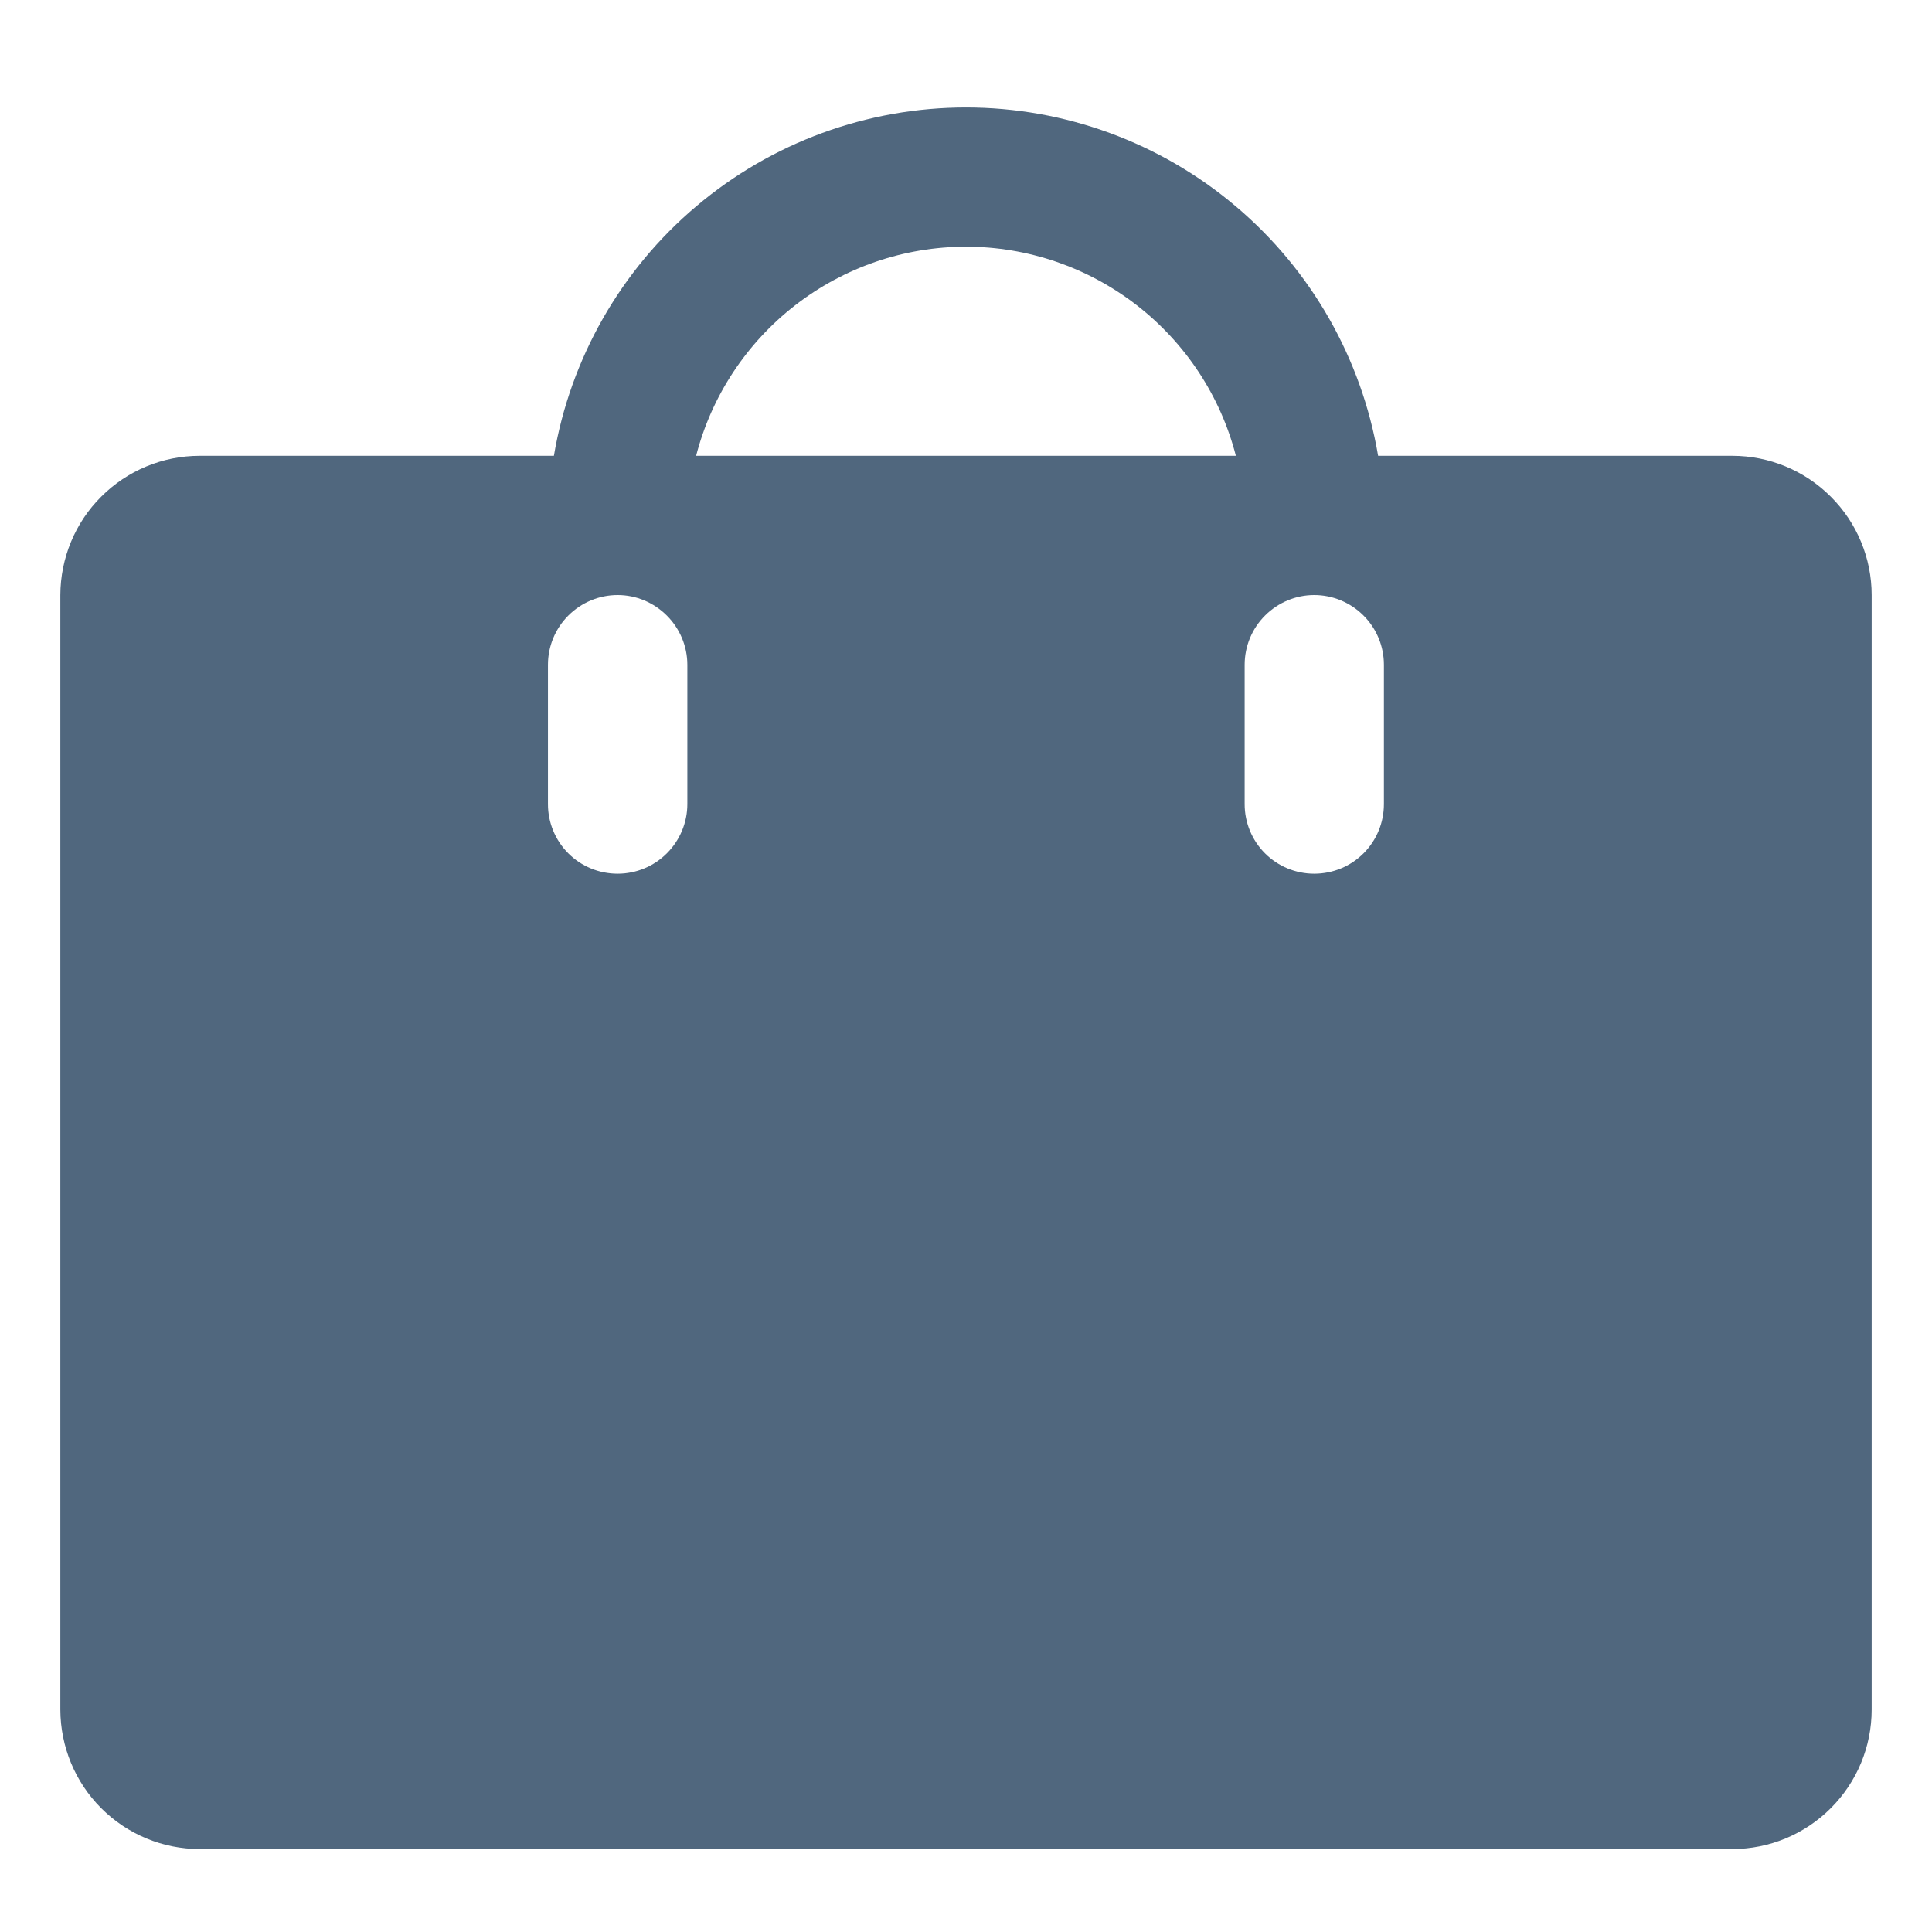 <svg width="13" height="13" viewBox="0 0 13 13" fill="none" xmlns="http://www.w3.org/2000/svg">
<path d="M11.656 3.067H9.273C9.162 2.412 8.823 1.817 8.315 1.388C7.808 0.959 7.165 0.723 6.5 0.723C5.835 0.723 5.192 0.959 4.685 1.388C4.177 1.817 3.838 2.412 3.727 3.067H1.344C1.095 3.067 0.857 3.166 0.681 3.342C0.505 3.517 0.407 3.756 0.406 4.004V11.504C0.407 11.753 0.505 11.991 0.681 12.167C0.857 12.343 1.095 12.442 1.344 12.442H11.656C11.905 12.442 12.143 12.343 12.319 12.167C12.495 11.991 12.594 11.753 12.594 11.504V4.004C12.594 3.756 12.495 3.517 12.319 3.342C12.143 3.166 11.905 3.067 11.656 3.067ZM4.625 5.411C4.625 5.535 4.575 5.654 4.487 5.742C4.399 5.83 4.28 5.879 4.156 5.879C4.031 5.879 3.912 5.83 3.824 5.742C3.736 5.654 3.687 5.535 3.687 5.411V4.473C3.687 4.349 3.736 4.23 3.824 4.142C3.912 4.054 4.031 4.004 4.156 4.004C4.28 4.004 4.399 4.054 4.487 4.142C4.575 4.23 4.625 4.349 4.625 4.473V5.411ZM4.684 3.067C4.788 2.664 5.023 2.308 5.352 2.053C5.68 1.799 6.084 1.66 6.5 1.66C6.916 1.66 7.32 1.799 7.648 2.053C7.977 2.308 8.212 2.664 8.316 3.067H4.684ZM9.312 5.411C9.312 5.535 9.263 5.654 9.175 5.742C9.087 5.83 8.968 5.879 8.843 5.879C8.719 5.879 8.6 5.83 8.512 5.742C8.424 5.654 8.375 5.535 8.375 5.411V4.473C8.375 4.349 8.424 4.23 8.512 4.142C8.6 4.054 8.719 4.004 8.843 4.004C8.968 4.004 9.087 4.054 9.175 4.142C9.263 4.23 9.312 4.349 9.312 4.473V5.411Z" fill="#062748" fill-opacity="0.7"/>
</svg>
